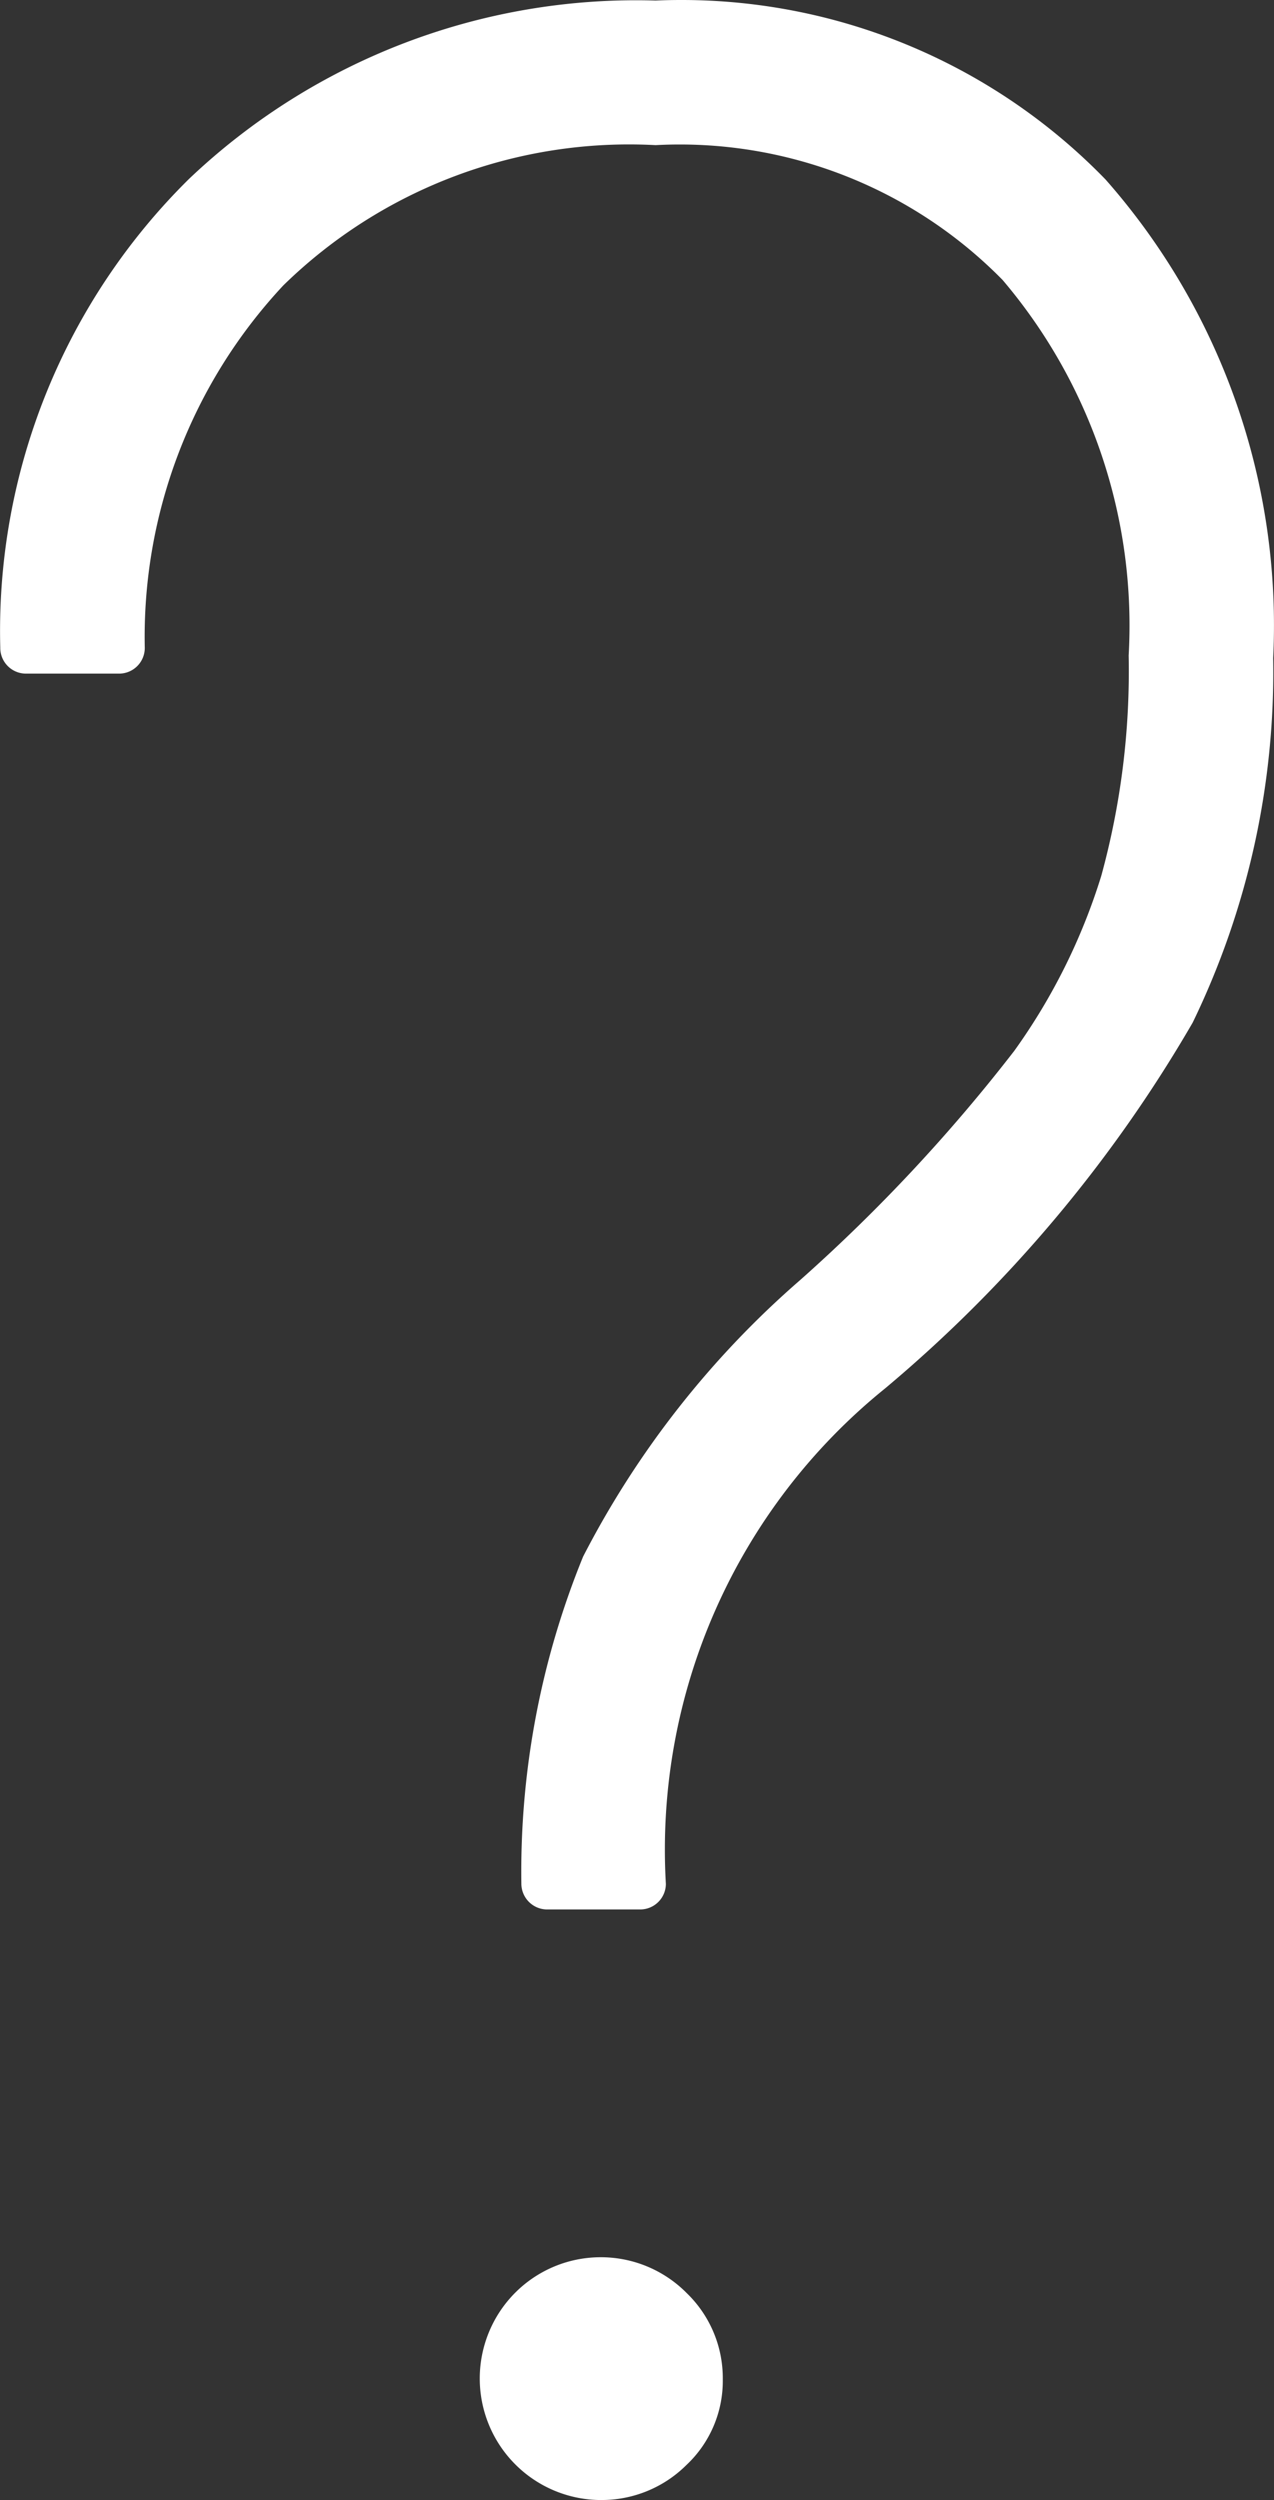 <svg version="1.2" baseProfile="tiny" viewBox="0 0 9.178 18" xmlns:xlink="http://www.w3.org/1999/xlink" xmlns="http://www.w3.org/2000/svg">
<rect x="0" y="0" width="9.178" height="18" fill="#333333" stroke="none"/>
<path style="fill:#ffffff;" d="M 4.914 0 A 4.256 4.256 0 0 0 4.723 0.004 A 4.675 4.675 0 0 0 1.363 1.287 A 4.569 4.569 0 0 0 0.002 4.662 A 0.185 0.185 0 0 0 0.184 4.85 L 0.186 4.85 L 0.857 4.85 A 0.185 0.185 0 0 0 1.043 4.666 A 3.705 3.705 0 0 1 2.041 2.055 A 3.563 3.563 0 0 1 4.723 1.045 A 3.26 3.26 0 0 1 7.223 2.016 A 3.839 3.839 0 0 1 8.131 4.719 A 5.575 5.575 0 0 1 7.934 6.305 A 4.368 4.368 0 0 1 7.307 7.566 A 12.135 12.135 0 0 1 5.766 9.215 A 6.688 6.688 0 0 0 4.201 11.207 A 5.998 5.998 0 0 0 3.756 13.561 A 0.186 0.186 0 0 0 3.938 13.748 L 4.611 13.748 A 0.185 0.185 0 0 0 4.797 13.564 A 4.267 4.267 0 0 1 6.377 9.996 A 9.926 9.926 0 0 0 8.592 7.363 A 5.784 5.784 0 0 0 9.172 4.738 A 4.851 4.851 0 0 0 7.965 1.293 A 4.256 4.256 0 0 0 4.914 0 z M 4.32 16.252 A 0.87 0.87 0 0 0 3.717 16.502 L 3.707 16.512 A 0.875 0.875 0 0 0 4.316 18 L 4.326 18 A 0.866 0.866 0 0 0 4.945 17.748 A 0.83 0.83 0 0 0 5.207 17.131 A 0.851 0.851 0 0 0 4.947 16.51 A 0.87 0.87 0 0 0 4.32 16.252 z"/>
</svg>